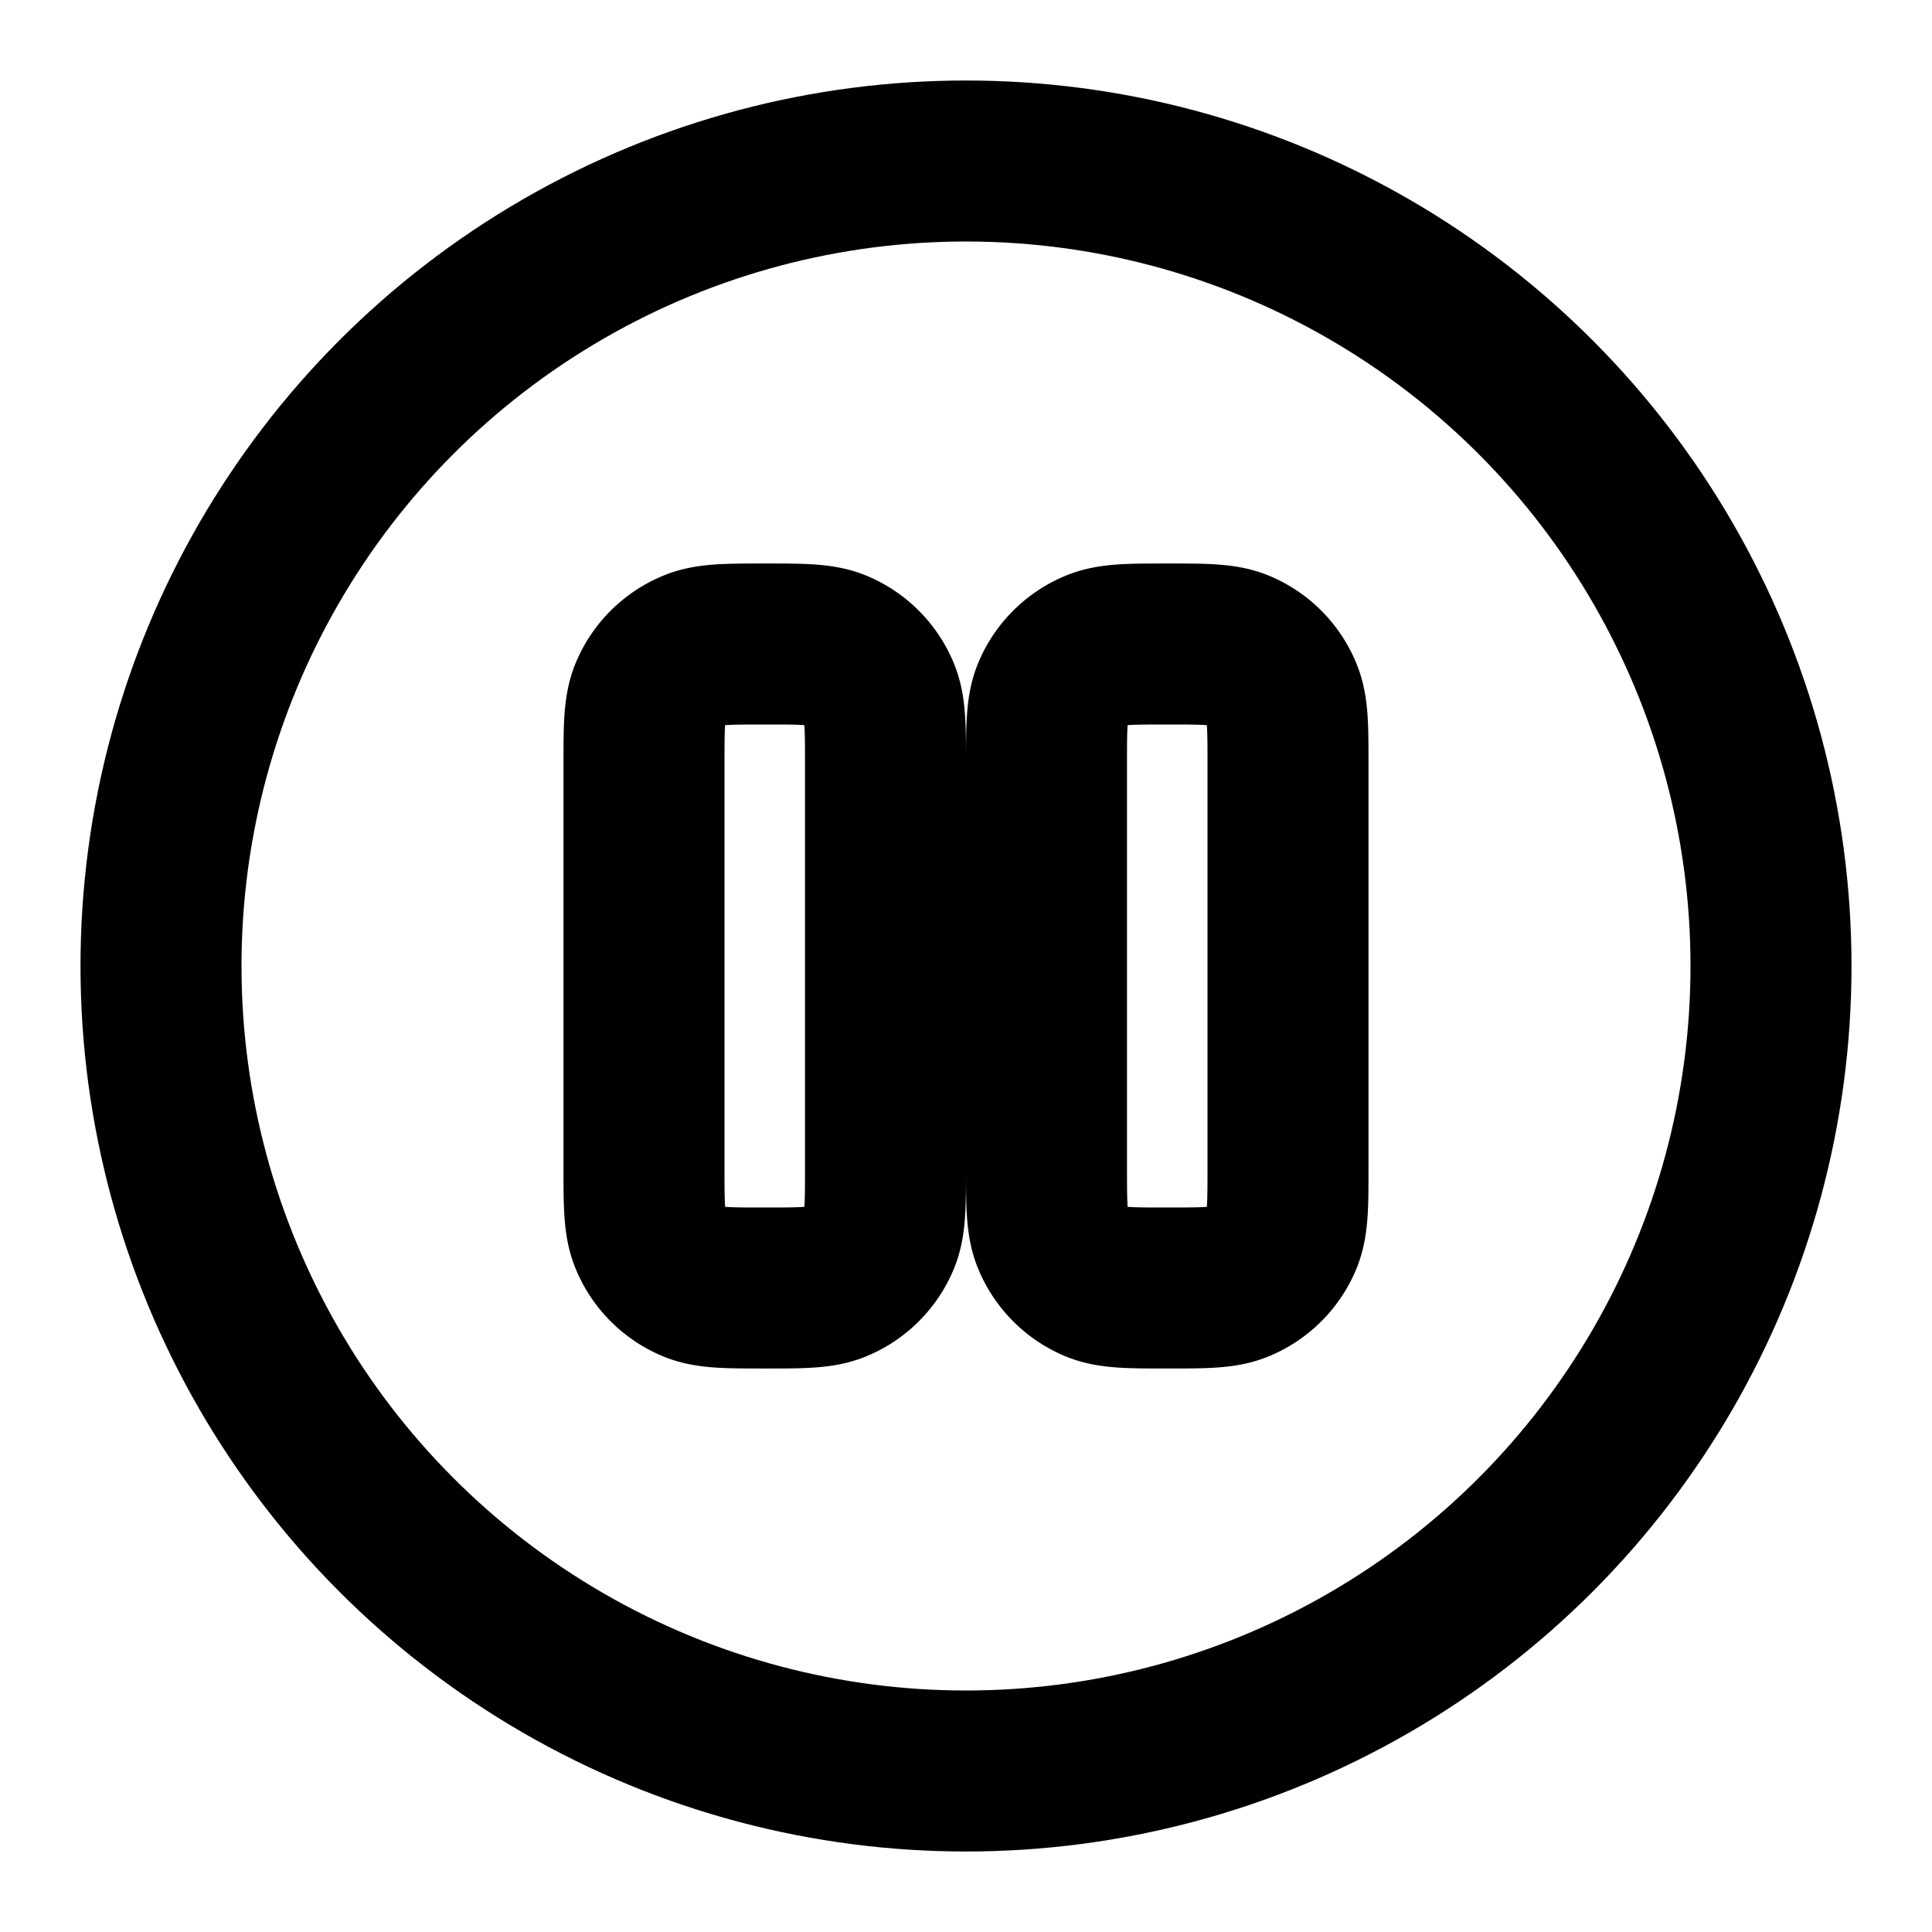 <svg
  xmlns="http://www.w3.org/2000/svg"
  width="24"
  height="24"
  viewBox="0 0 24 24"
  fill="none"
  stroke="currentColor"
  stroke-width="2"
  stroke-linecap="round"
  stroke-linejoin="round"
>
  <circle cx="12" cy="12" r="10" />
  <path d="M8 9.5c0-.466 0-.699.076-.883a1 1 0 0 1 .541-.54C8.801 8 9.034 8 9.5 8s.699 0 .883.076a1 1 0 0 1 .54.541c.077.184.077.417.077.883v5c0 .466 0 .699-.076.883a1 1 0 0 1-.541.54C10.199 16 9.966 16 9.5 16s-.699 0-.883-.076a1 1 0 0 1-.54-.541C8 15.199 8 14.966 8 14.5v-5Z" />
  <path d="M13 9.5c0-.466 0-.699.076-.883a1 1 0 0 1 .541-.54C13.801 8 14.034 8 14.5 8s.699 0 .883.076a1 1 0 0 1 .54.541c.077.184.077.417.077.883v5c0 .466 0 .699-.076.883a1 1 0 0 1-.541.54c-.184.077-.417.077-.883.077s-.699 0-.883-.076a1 1 0 0 1-.54-.541C13 15.199 13 14.966 13 14.5v-5Z" />
</svg>
